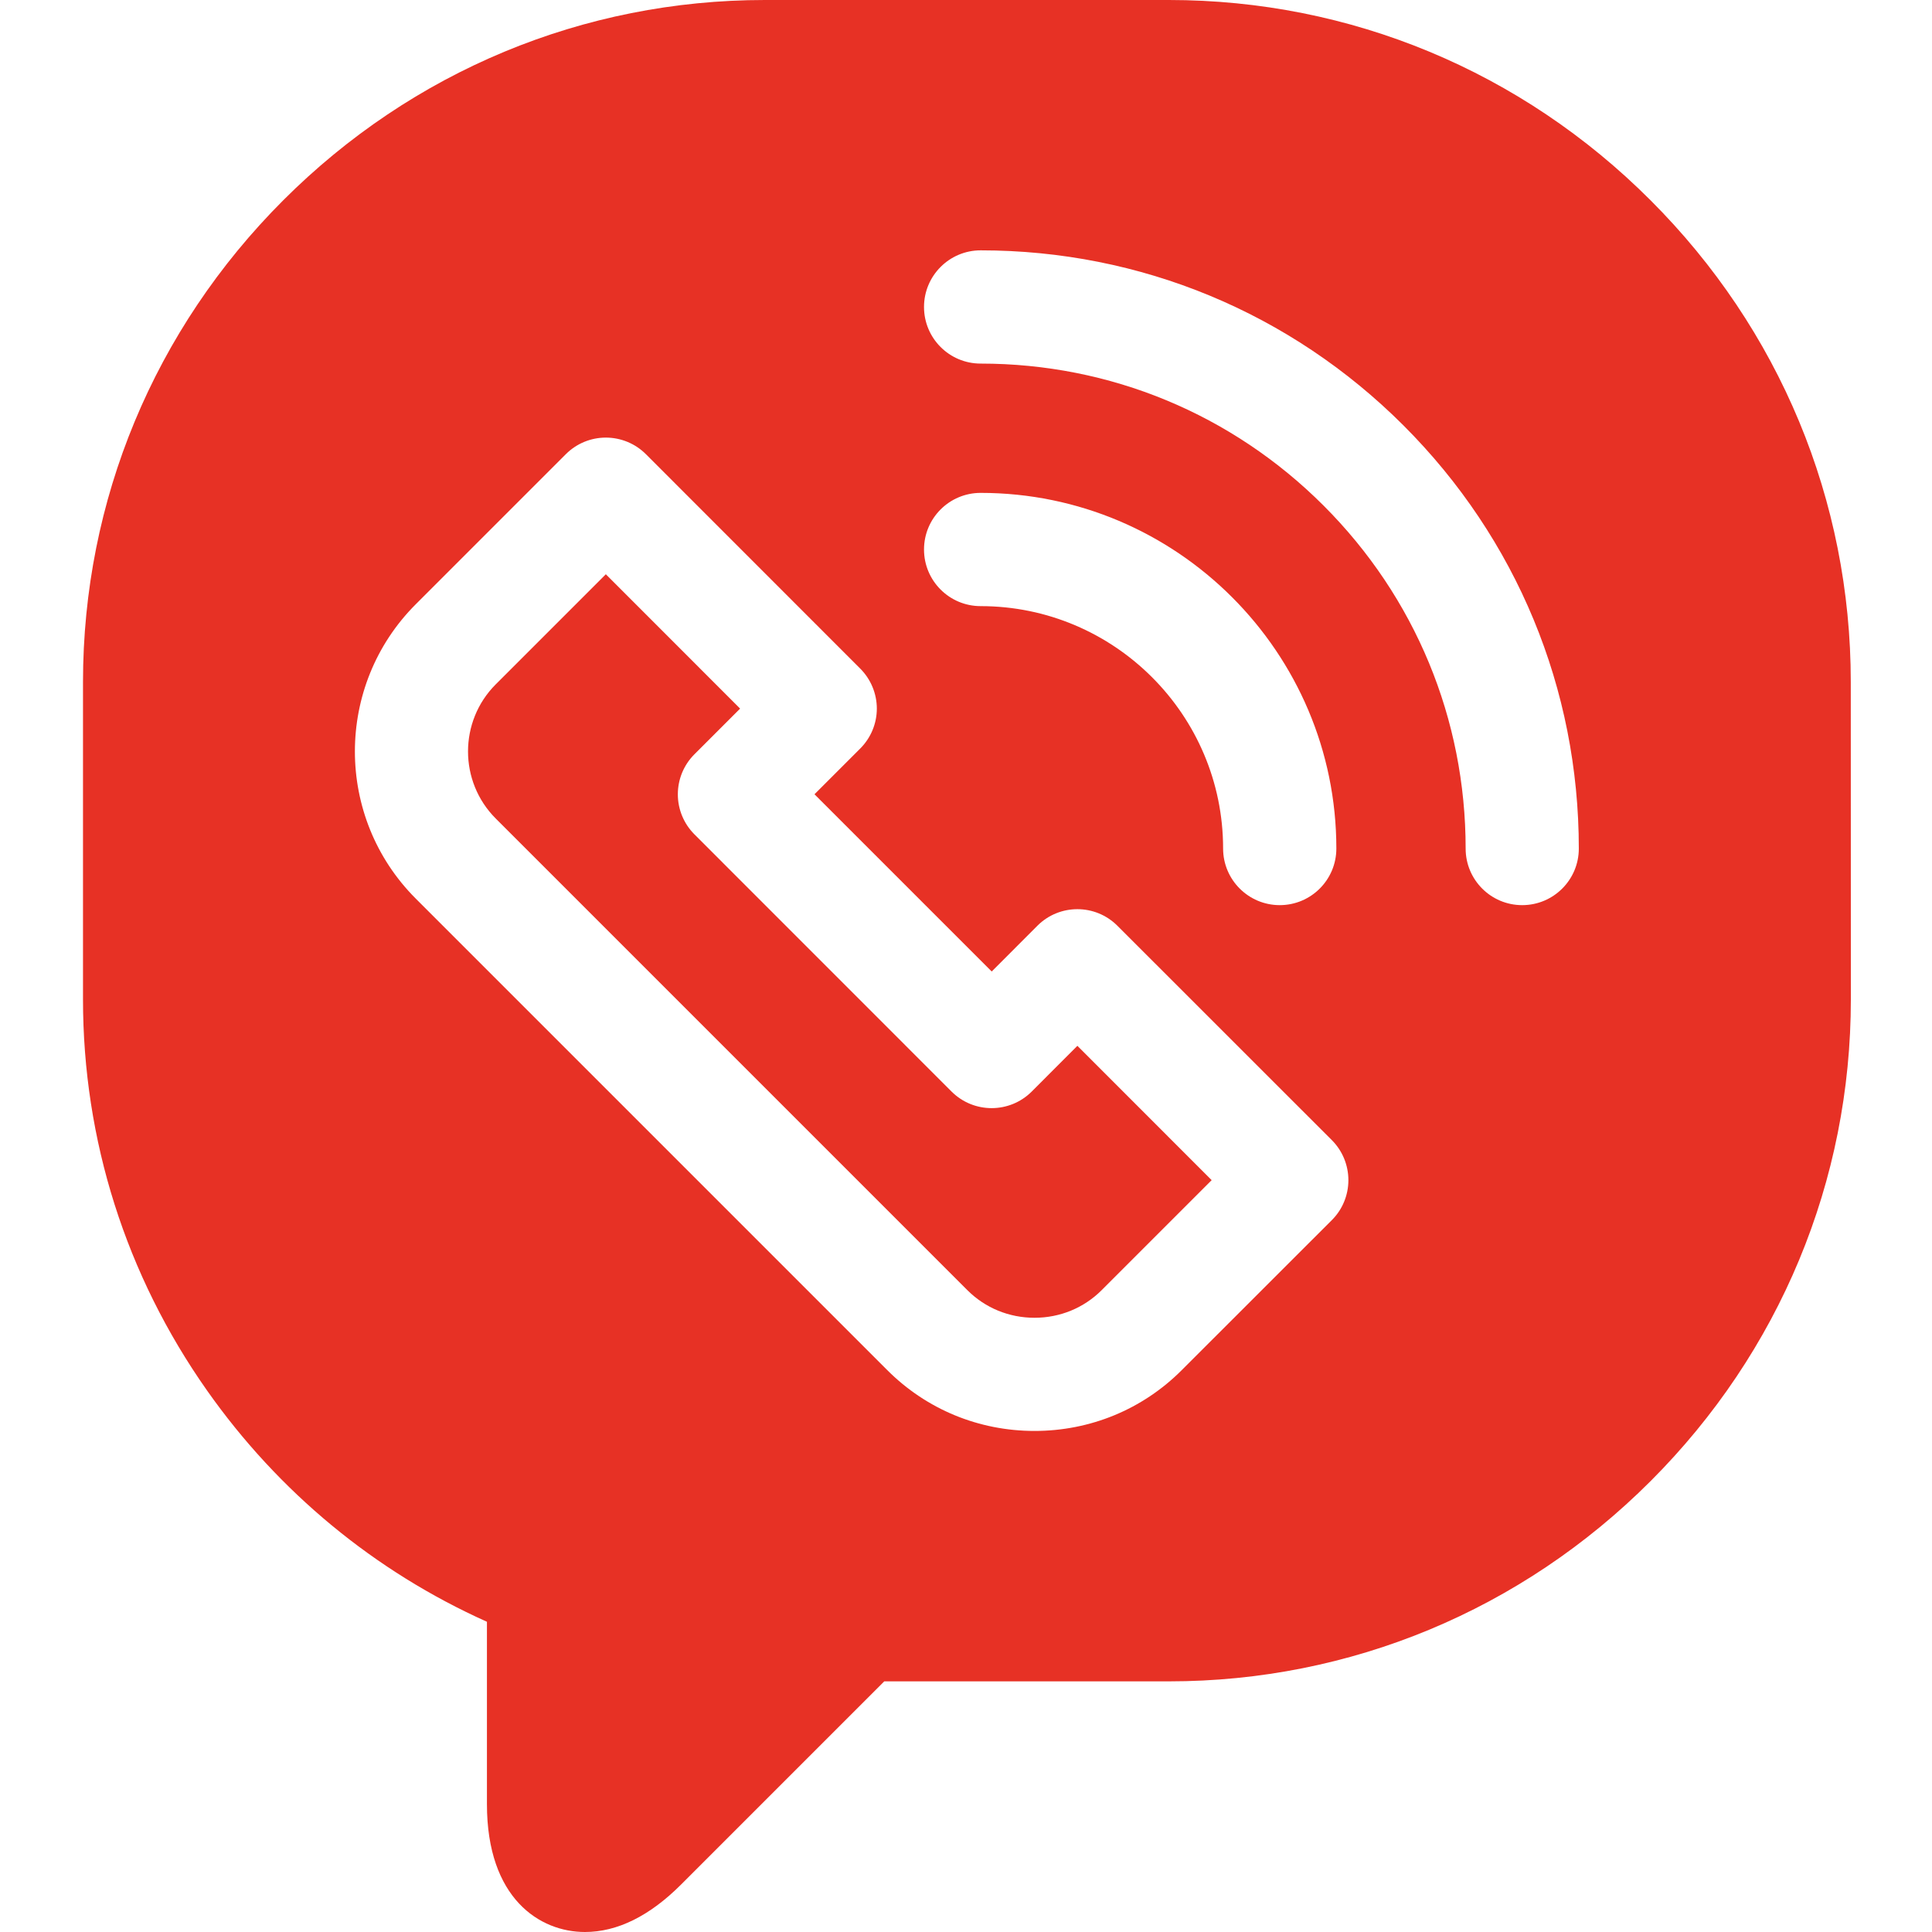 <svg width="26" height="26" viewBox="0 0 26 26" fill="none" xmlns="http://www.w3.org/2000/svg">
<path d="M13.884 14.69C13.586 14.987 13.104 14.987 12.806 14.69L9.345 11.228C9.202 11.085 9.122 10.891 9.122 10.69C9.122 10.487 9.202 10.294 9.345 10.151L9.96 9.536L8.153 7.728L6.672 9.209C6.174 9.707 6.174 10.518 6.672 11.016L13.018 17.362C13.258 17.602 13.579 17.734 13.922 17.734C14.265 17.734 14.586 17.602 14.826 17.362L16.306 15.882L14.499 14.074L13.884 14.69Z" fill="#E73125"/>
<path d="M24.907 9.177C24.907 6.735 23.951 4.433 22.212 2.695C20.475 0.957 18.173 0 15.731 0H10.293C10.293 0 10.293 0 10.293 0C7.852 0 5.55 0.957 3.812 2.695C2.074 4.433 1.117 6.735 1.117 9.177V13.45C1.117 15.341 1.694 17.161 2.785 18.711C3.748 20.079 5.043 21.148 6.553 21.825V24.28C6.553 25.549 7.264 26 7.872 26C8.307 26 8.742 25.785 9.165 25.362L11.9 22.627H15.731C18.173 22.627 20.475 21.67 22.213 19.932C23.951 18.194 24.908 15.892 24.908 13.45L24.907 9.177ZM17.923 16.42L15.903 18.439C15.376 18.967 14.672 19.257 13.922 19.257C13.173 19.257 12.469 18.967 11.941 18.439L5.595 12.093C4.503 11.001 4.503 9.224 5.595 8.132L7.615 6.112C7.758 5.969 7.951 5.889 8.153 5.889C8.355 5.889 8.549 5.969 8.692 6.112L11.576 8.997C11.719 9.14 11.8 9.334 11.8 9.536C11.8 9.738 11.719 9.931 11.576 10.074L10.961 10.689L13.346 13.074L13.961 12.458C14.258 12.161 14.741 12.161 15.038 12.459L17.923 15.343C18.066 15.486 18.146 15.68 18.146 15.882C18.146 16.084 18.066 16.278 17.923 16.42ZM12.435 7.395C12.435 6.974 12.776 6.633 13.197 6.633C15.836 6.633 17.984 8.78 17.984 11.419C17.984 11.84 17.643 12.181 17.222 12.181C16.802 12.181 16.46 11.84 16.46 11.419C16.46 9.62 14.996 8.157 13.197 8.157C12.776 8.157 12.435 7.816 12.435 7.395ZM20.485 12.181C20.064 12.181 19.724 11.84 19.724 11.42C19.724 9.676 19.045 8.037 17.812 6.804C16.579 5.572 14.94 4.893 13.197 4.893C12.776 4.893 12.435 4.552 12.435 4.131C12.435 3.711 12.776 3.369 13.197 3.369C15.347 3.369 17.369 4.207 18.889 5.727C20.41 7.248 21.247 9.269 21.247 11.42C21.247 11.84 20.906 12.181 20.485 12.181Z" fill="#E73125"/>
</svg>

